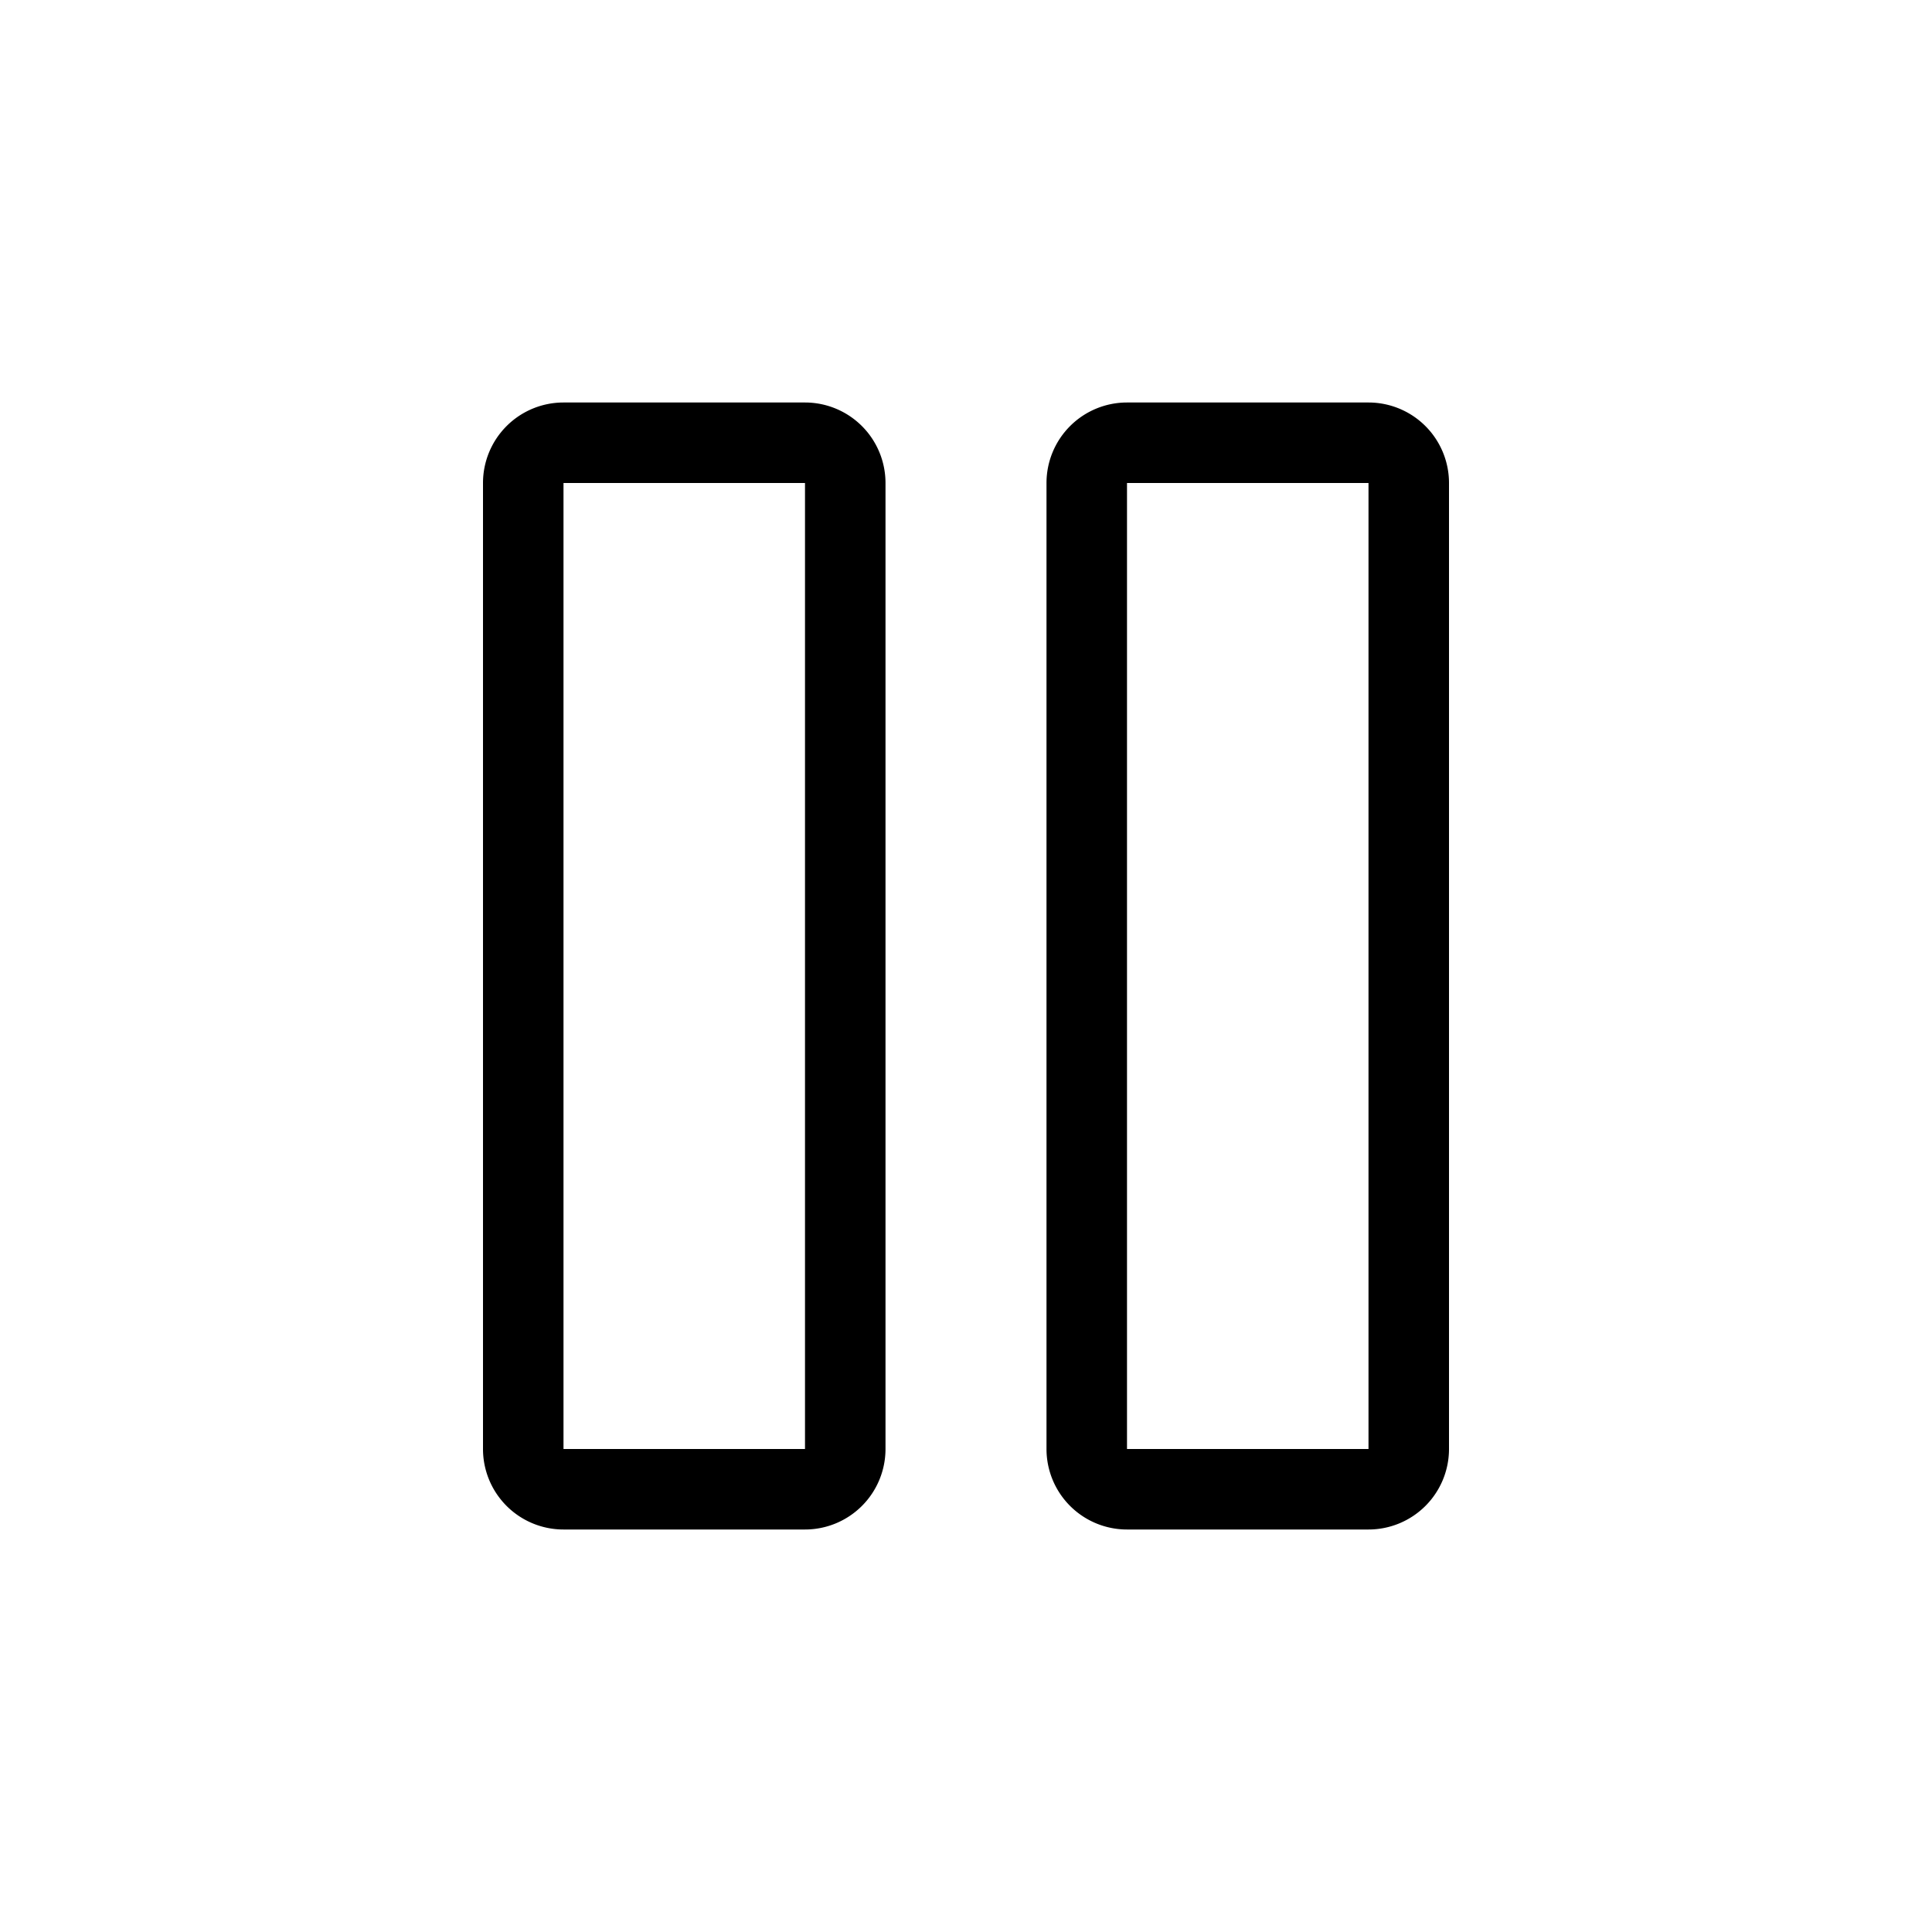 <svg xmlns="http://www.w3.org/2000/svg" width="24" height="24" viewBox="0 0 24 24"><path d="M6 6a1 1 0 0 1 1-1h3a1 1 0 0 1 1 1v12a1 1 0 0 1-1 1H7a1 1 0 0 1-1-1V6zm4 0H7v12h3V6zm3 0a1 1 0 0 1 1-1h3a1 1 0 0 1 1 1v12a1 1 0 0 1-1 1h-3a1 1 0 0 1-1-1V6zm4 0h-3v12h3V6z"/></svg>